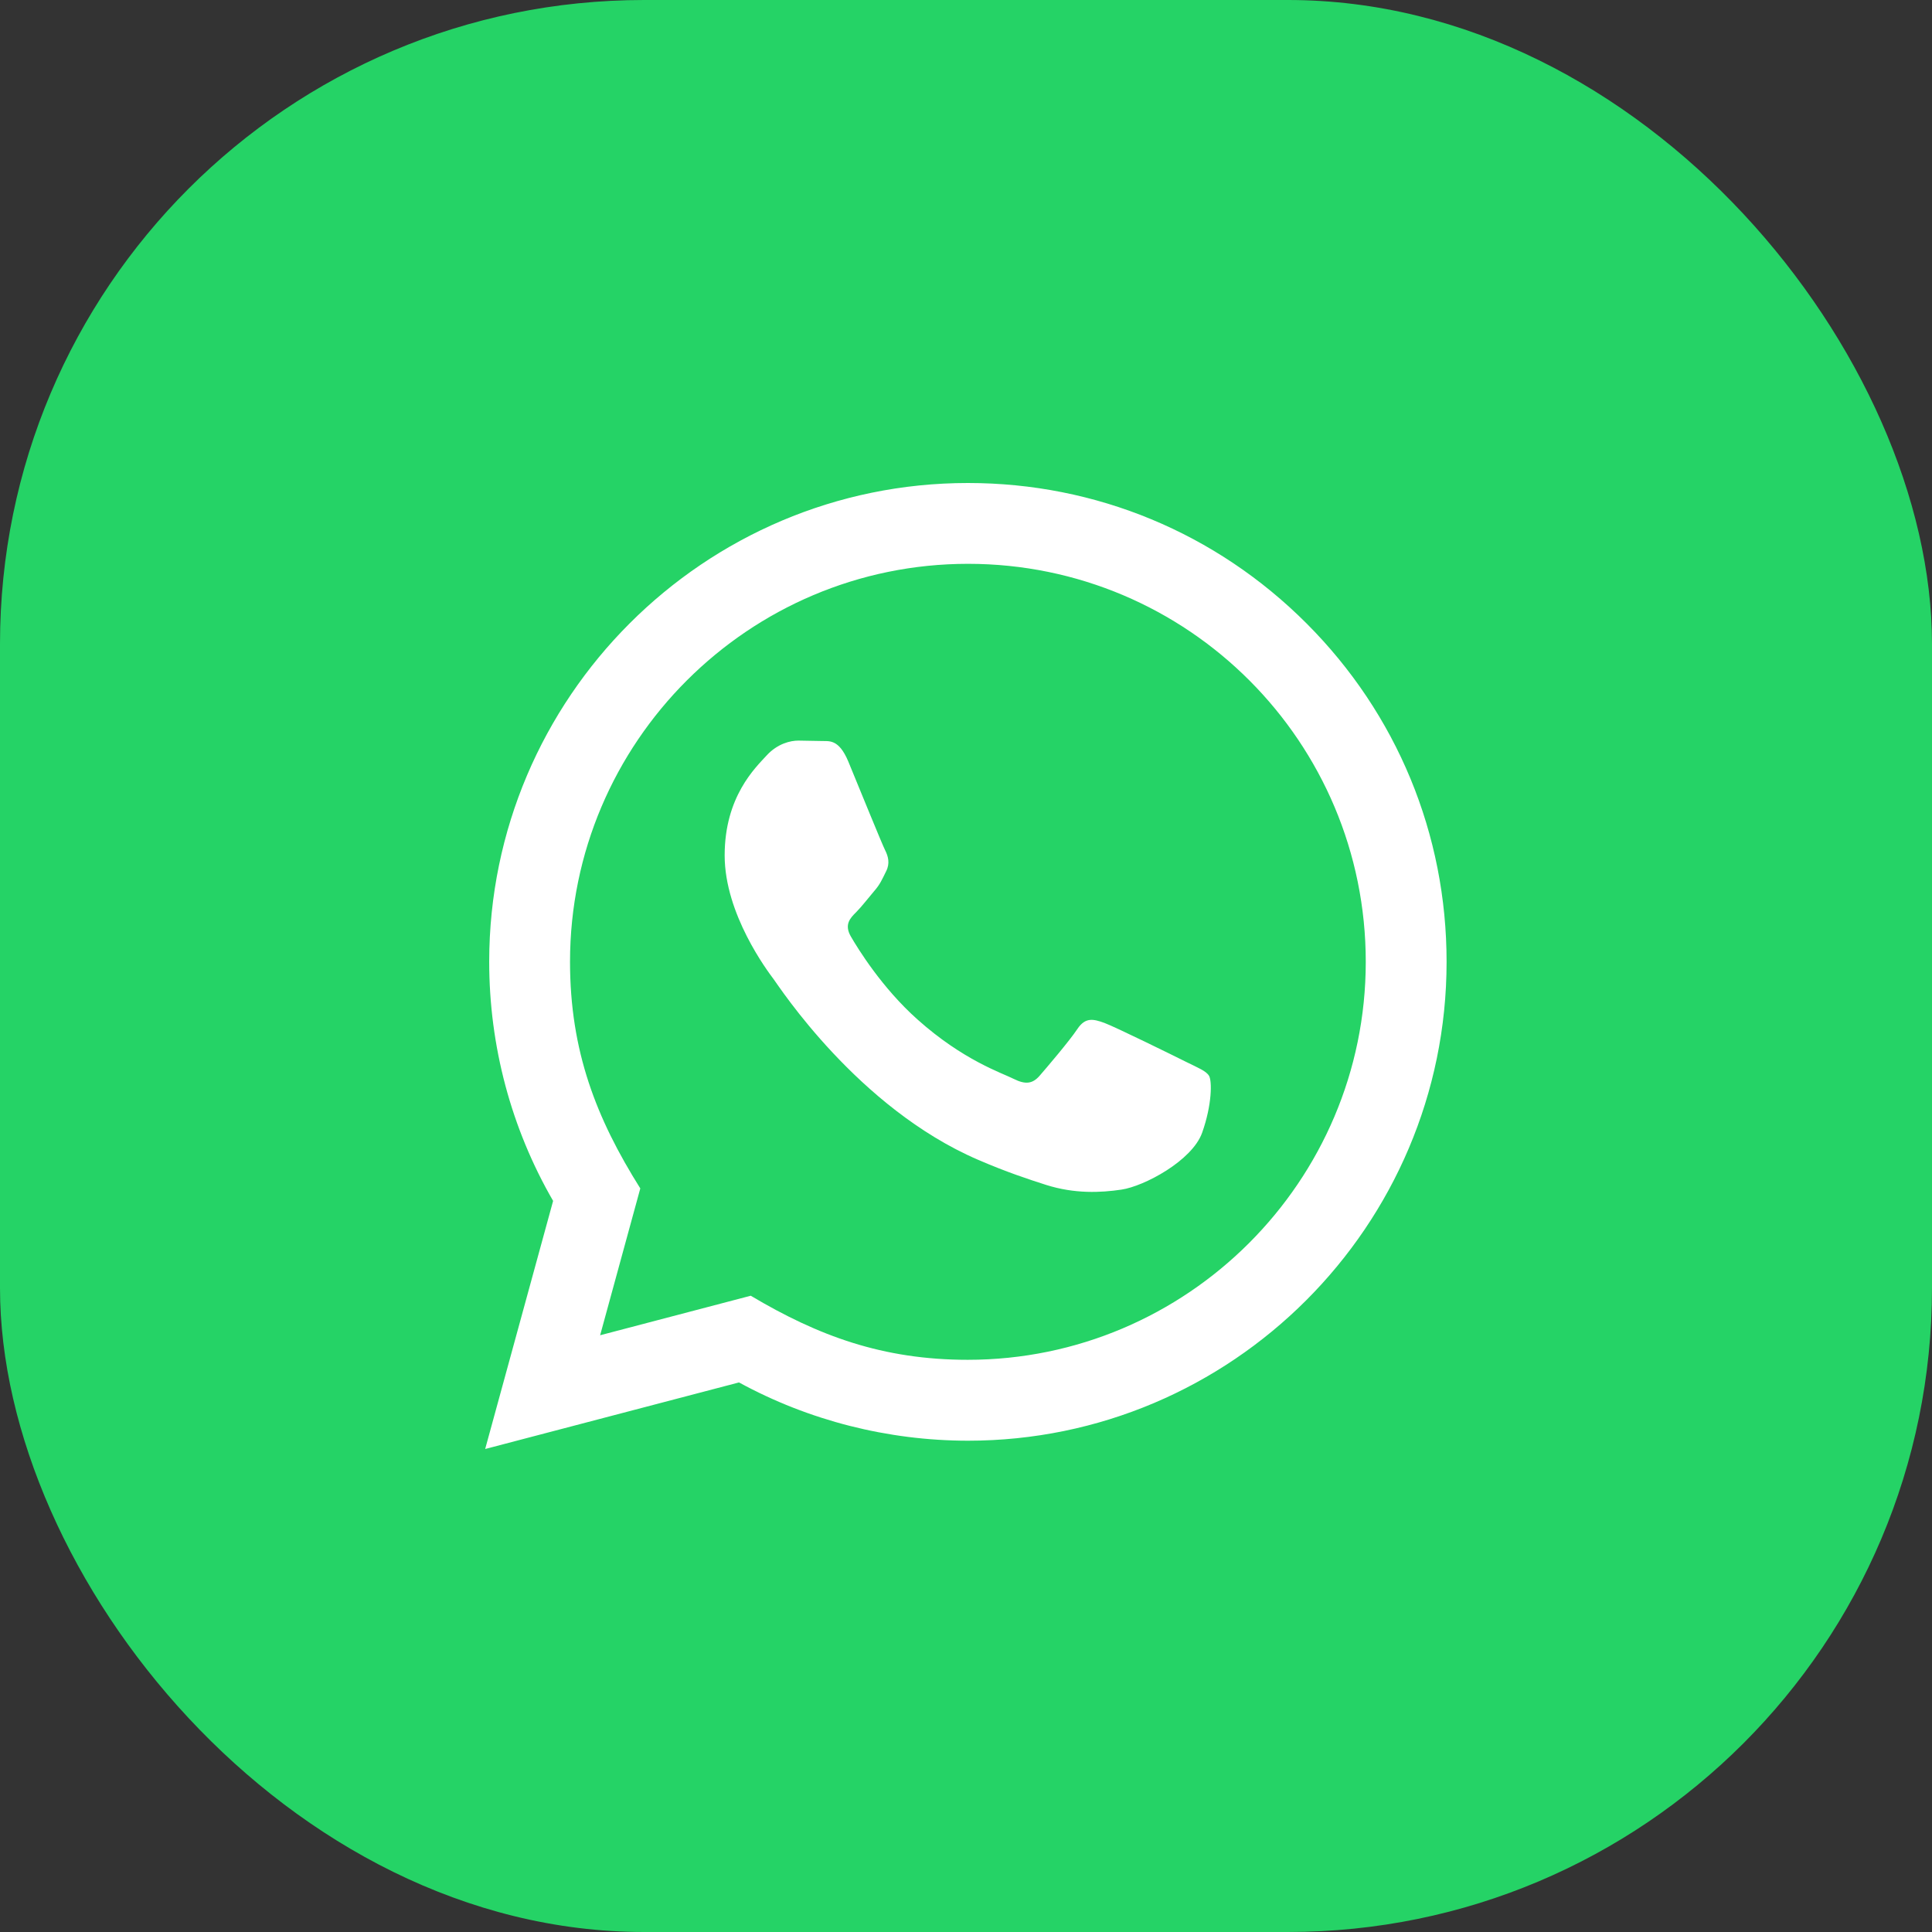 <svg width="24" height="24" viewBox="0 0 24 24" fill="none" xmlns="http://www.w3.org/2000/svg">
<rect x="0" y="0" width="24" height="24" fill="#333333" stroke="none"/>
<rect width="24" height="24" rx="8" fill="#25D366"/>
<g clip-path="url(#clip0_5346_1432)">
<path d="M6.027 18L6.871 14.918C6.35 14.017 6.077 12.994 6.077 11.945C6.079 8.668 8.746 6 12.024 6C13.614 6 15.107 6.62 16.23 7.744C17.353 8.868 17.971 10.362 17.97 11.951C17.969 15.229 15.301 17.897 12.024 17.897C11.029 17.896 10.048 17.647 9.18 17.173L6.027 18ZM9.326 16.096C10.164 16.594 10.964 16.892 12.022 16.892C14.746 16.892 16.965 14.675 16.966 11.95C16.967 9.219 14.759 7.005 12.026 7.004C9.3 7.004 7.082 9.221 7.081 11.946C7.081 13.059 7.407 13.892 7.954 14.763L7.455 16.587L9.326 16.096ZM15.019 13.364C14.982 13.303 14.883 13.265 14.734 13.191C14.586 13.117 13.855 12.757 13.719 12.707C13.583 12.658 13.484 12.633 13.384 12.782C13.285 12.931 13 13.265 12.914 13.364C12.827 13.463 12.74 13.476 12.592 13.402C12.443 13.327 11.964 13.171 11.397 12.664C10.955 12.27 10.657 11.784 10.57 11.634C10.484 11.486 10.561 11.405 10.635 11.332C10.702 11.265 10.784 11.158 10.858 11.071C10.934 10.985 10.958 10.923 11.008 10.823C11.058 10.725 11.033 10.637 10.996 10.563C10.958 10.489 10.661 9.758 10.538 9.46C10.417 9.171 10.294 9.21 10.203 9.205L9.918 9.2C9.819 9.2 9.658 9.237 9.522 9.386C9.386 9.535 9.002 9.894 9.002 10.626C9.002 11.357 9.535 12.063 9.609 12.162C9.683 12.261 10.656 13.762 12.147 14.406C12.501 14.559 12.778 14.65 12.994 14.719C13.35 14.832 13.674 14.816 13.93 14.778C14.215 14.736 14.809 14.418 14.933 14.072C15.057 13.724 15.057 13.427 15.019 13.364Z" fill="white"/>
</g>
<defs>
<clipPath id="clip0_5346_1432">
<rect width="12" height="12" fill="white" transform="translate(6 6)"/>
</clipPath>
</defs>
</svg>
